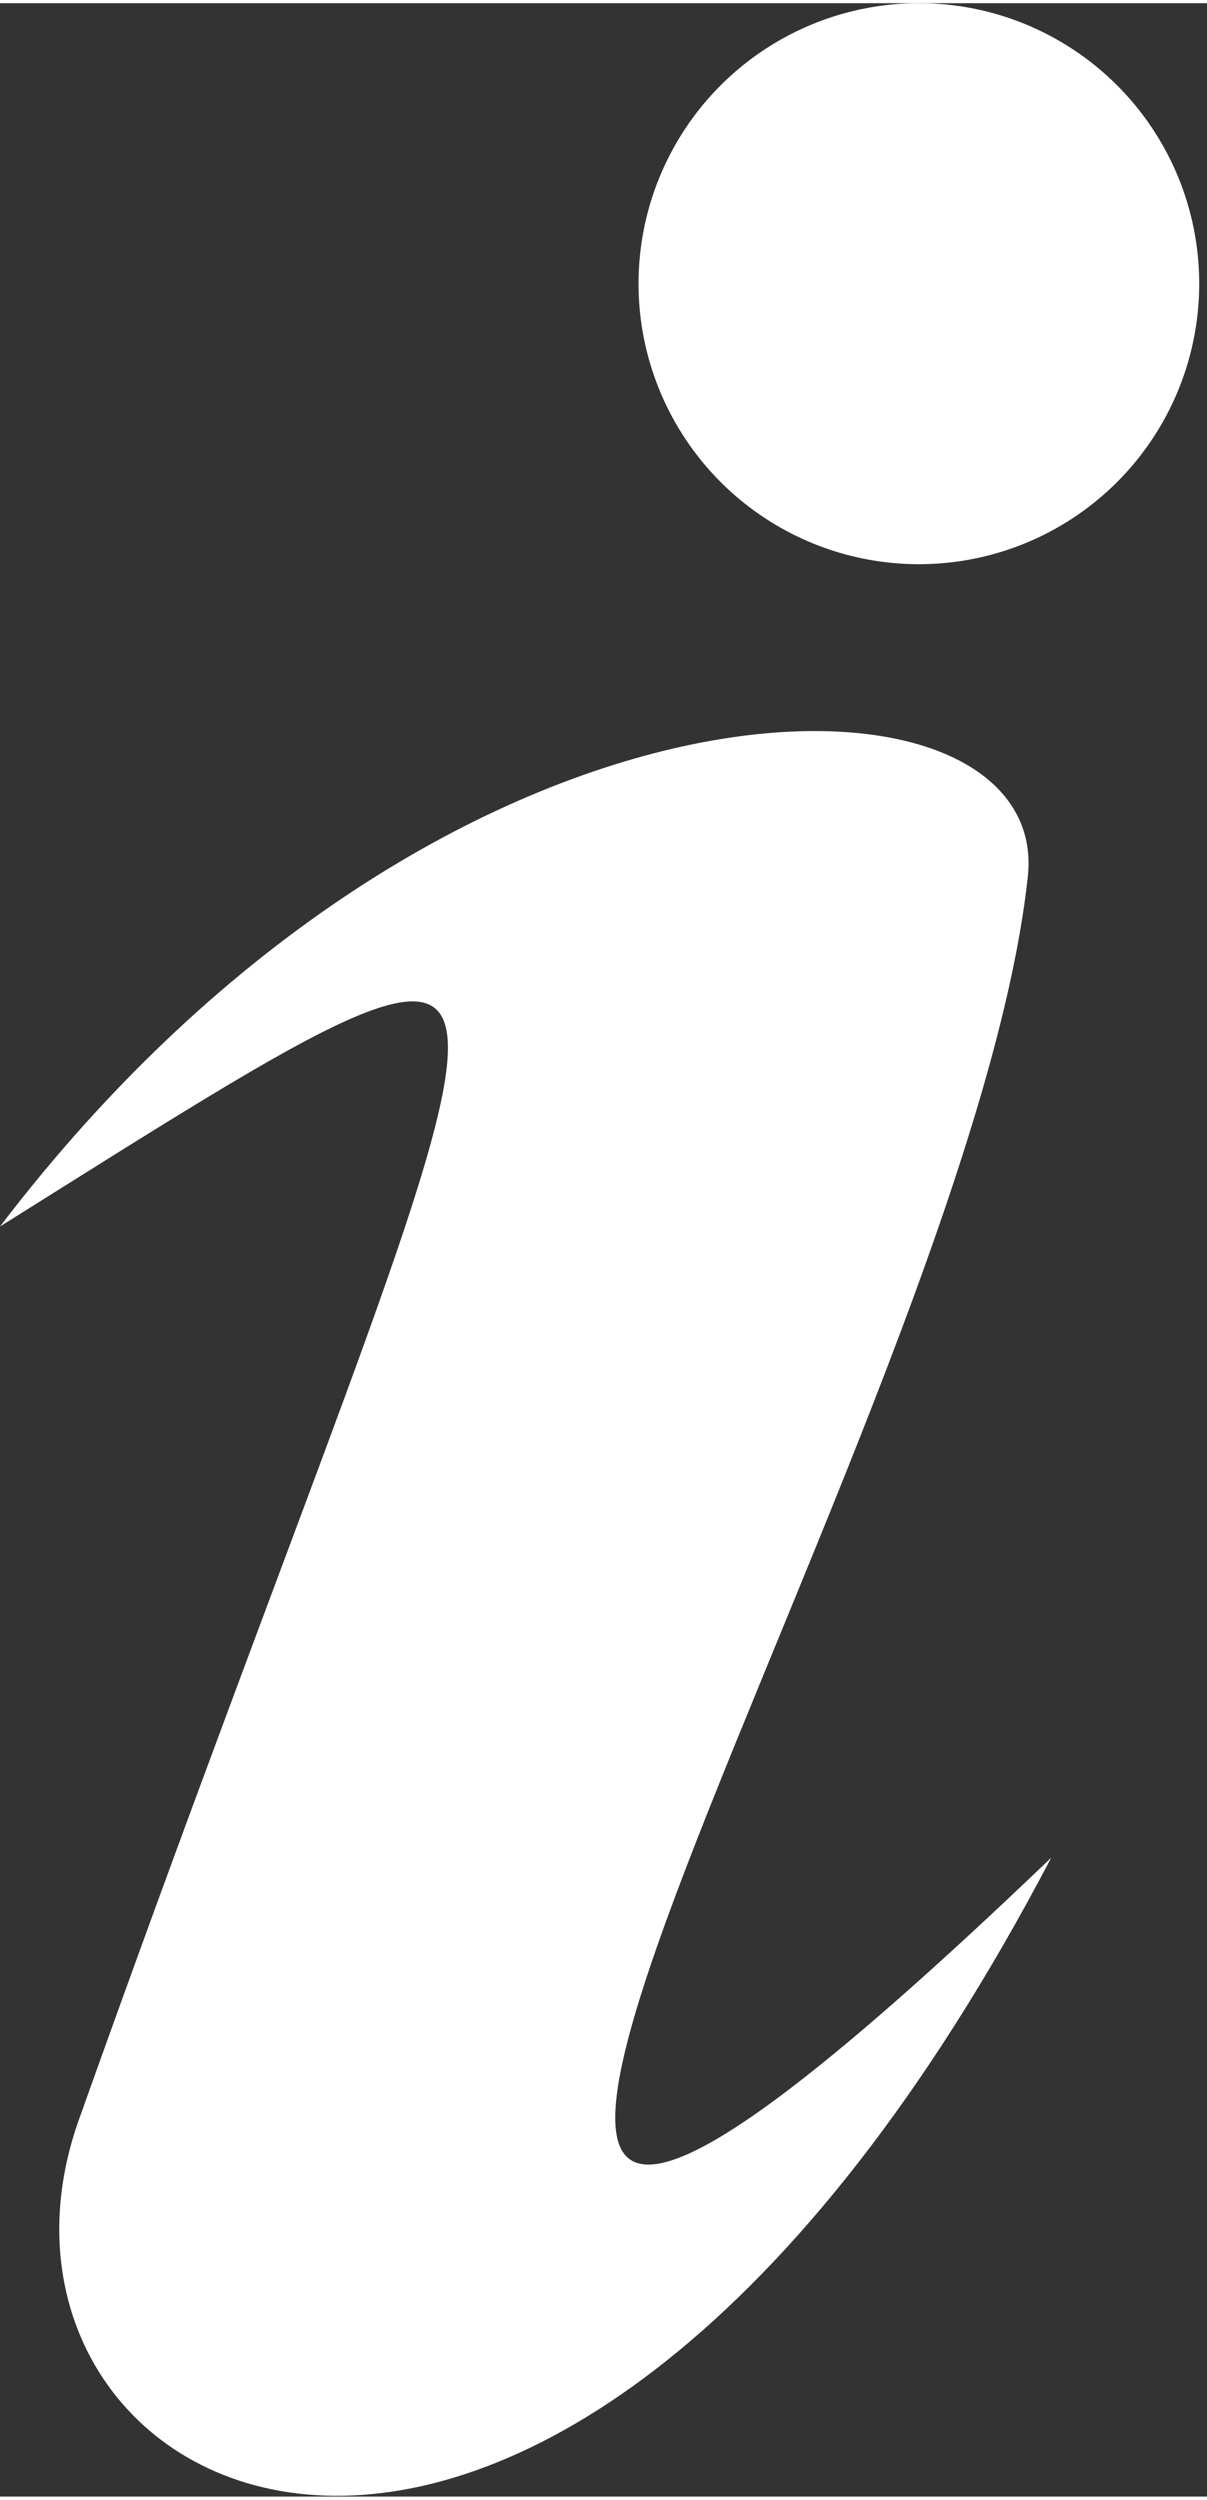 <?xml version="1.0" encoding="UTF-8"?>
<!DOCTYPE svg PUBLIC "-//W3C//DTD SVG 1.1//EN" "http://www.w3.org/Graphics/SVG/1.1/DTD/svg11.dtd">
<!-- Creator: CorelDRAW X8 -->
<svg xmlns="http://www.w3.org/2000/svg" xml:space="preserve" width="43.251mm" height="89.521mm" version="1.1" style="shape-rendering:geometricPrecision; text-rendering:geometricPrecision; image-rendering:optimizeQuality; fill-rule:evenodd; clip-rule:evenodd"
viewBox="0 0 155 320"
 xmlns:xlink="http://www.w3.org/1999/xlink">
 <rect x="0" y="0" width="155" height="320" fill="#333333" stroke="none"/>
 <defs>
  <style type="text/css">
   <![CDATA[
    .fil0 {fill:white}
   ]]>
  </style>
 </defs>
 <g >
  <path class="fil0" d="M135 238c-65,124 -142,83 -125,34 57,-160 73,-167 -10,-115 58,-76 135,-74 132,-45 -8,75 -117,241 3,126z"/>
  <circle class="fil0" cx="118" cy="36" r="36"/>
 </g>
</svg>
